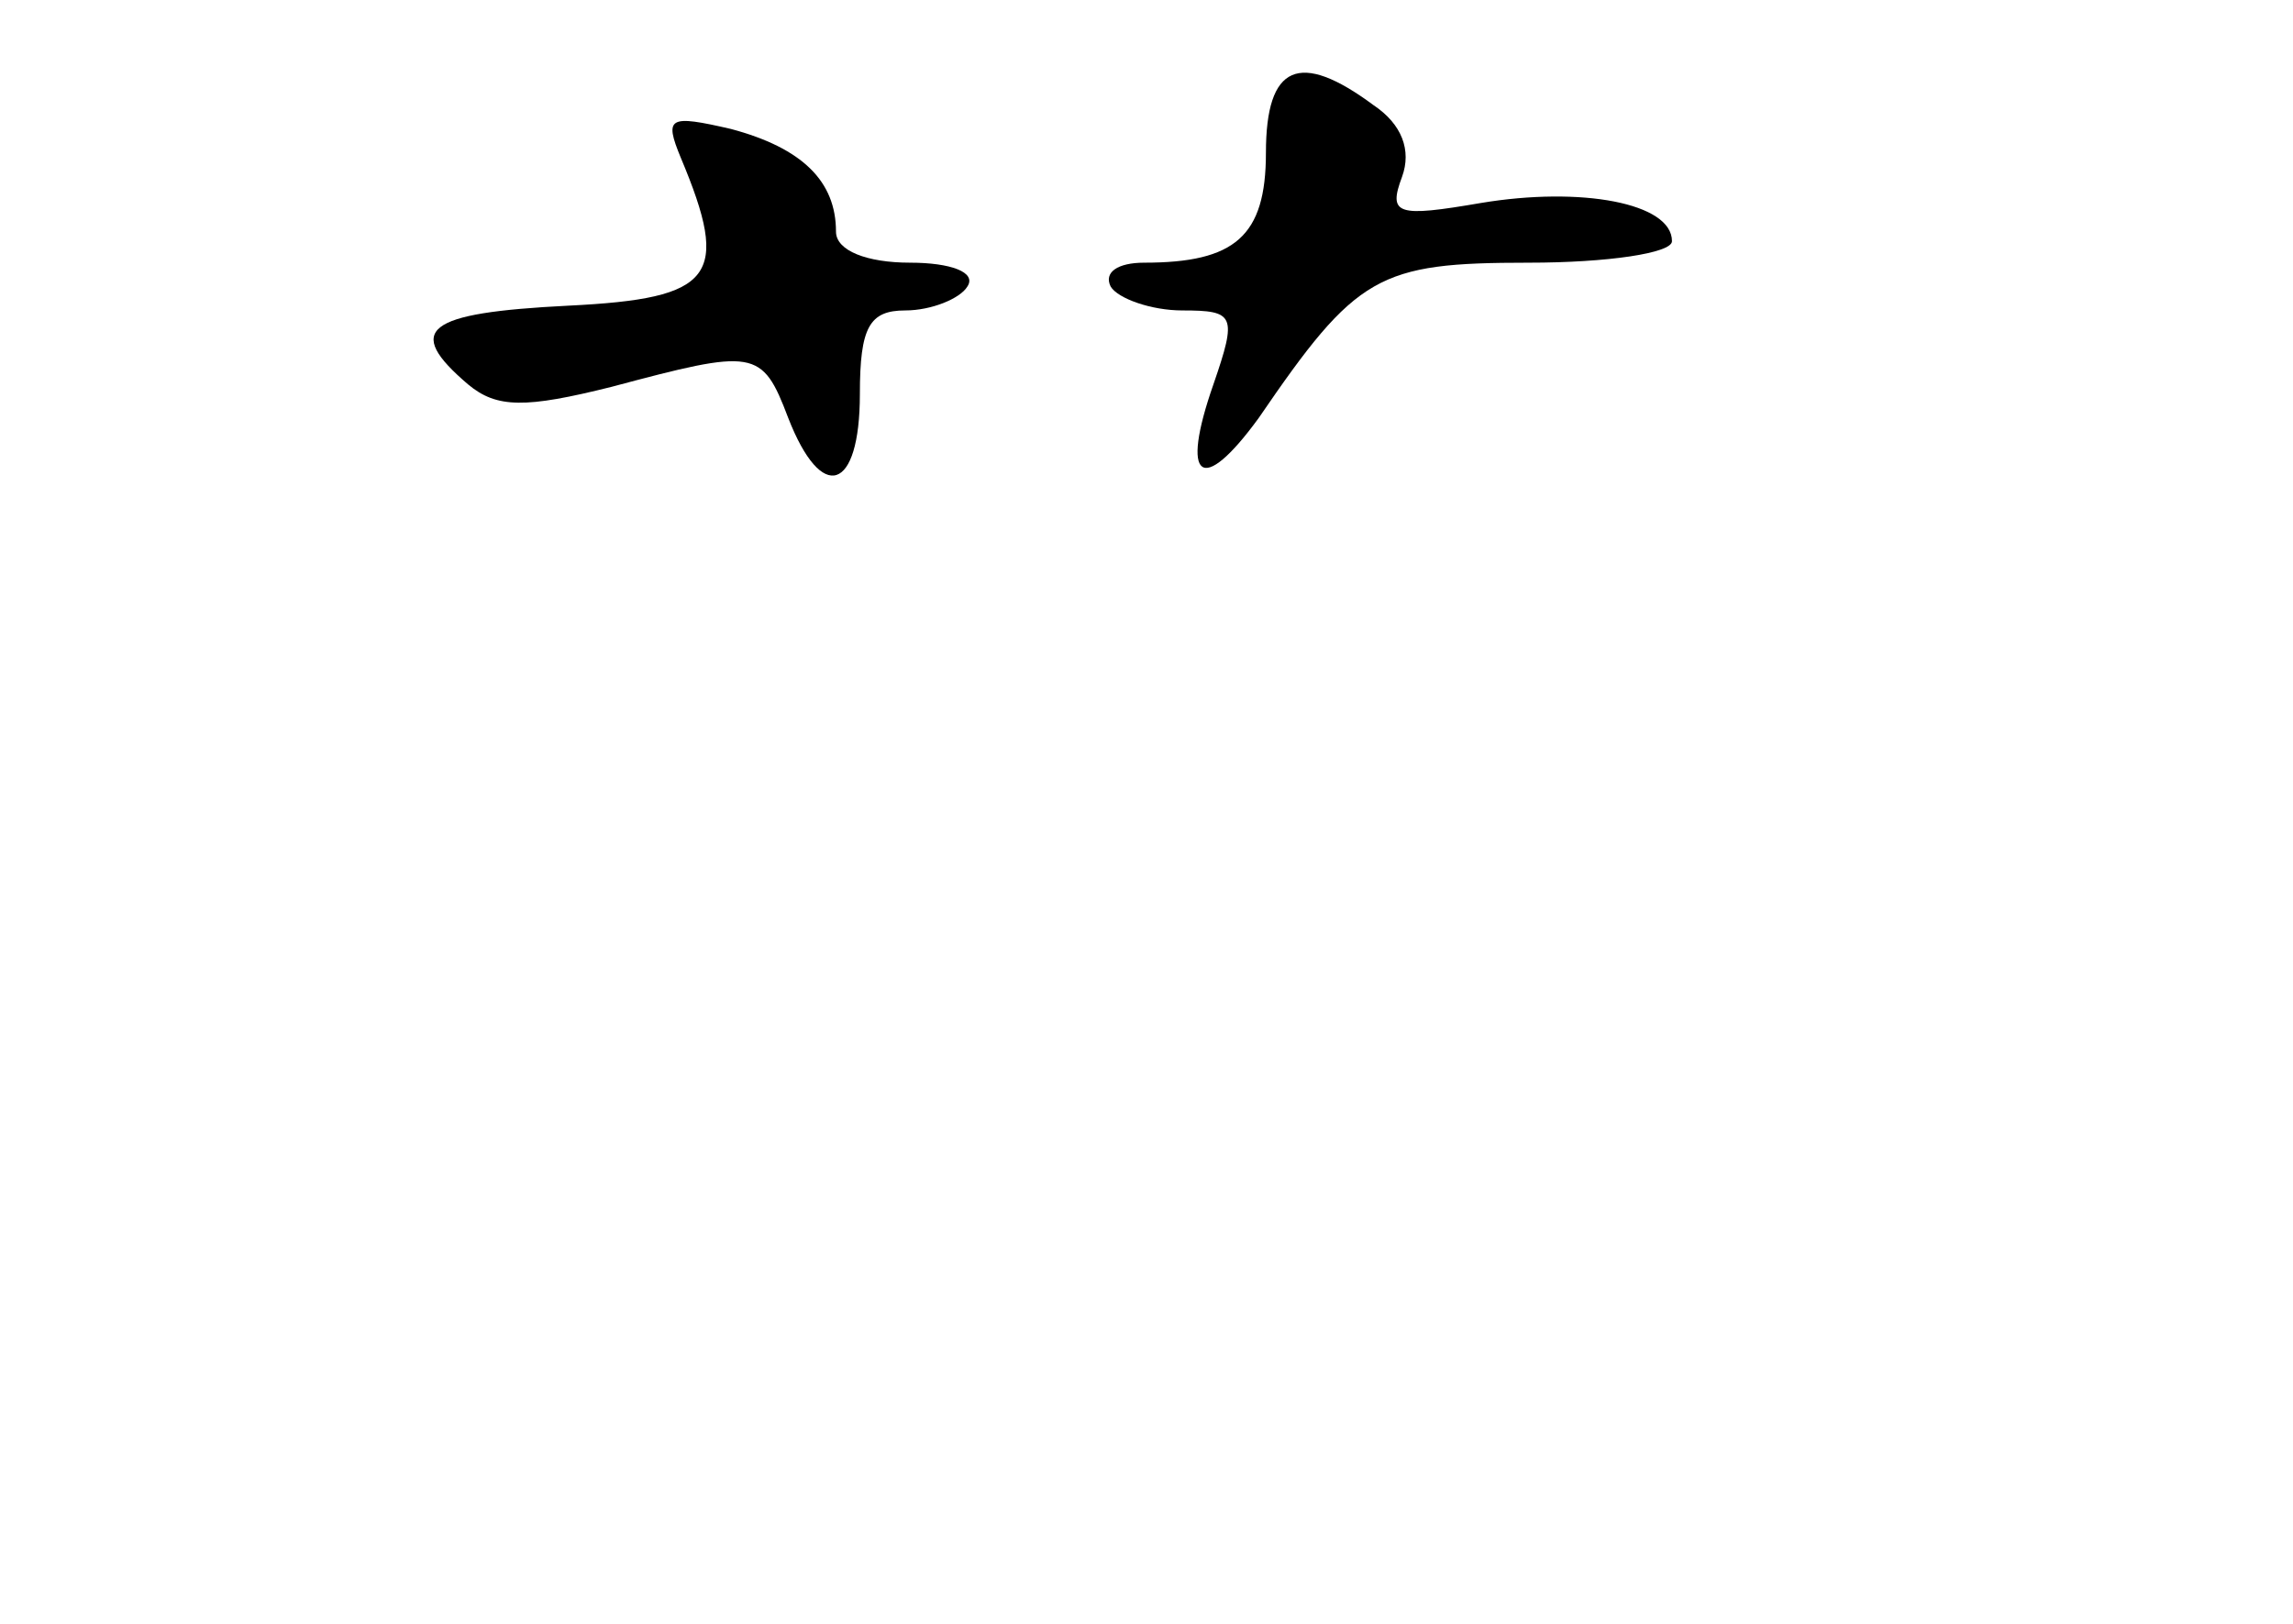 <?xml version="1.0" standalone="no"?>
<!DOCTYPE svg PUBLIC "-//W3C//DTD SVG 20010904//EN"
 "http://www.w3.org/TR/2001/REC-SVG-20010904/DTD/svg10.dtd">
<svg version="1.0" xmlns="http://www.w3.org/2000/svg"
 width="96pt" height="68pt" viewBox="0 0 96 68"
 preserveAspectRatio="xMidYMid meet">
<g transform="translate(0,68) scale(0.1,-0.1)"
fill="#000000" stroke="none">
<path d="M530 616 c0 -35 -13 -46 -51 -46 -11 0 -17 -4 -14 -10 3 -5 17 -10
30 -10 22 0 23 -2 13 -31 -14 -40 -5 -47 19 -14 41 60 50 65 113 65 33 0 60 4
60 9 0 16 -38 23 -80 16 -35 -6 -39 -5 -33 11 4 11 0 22 -12 30 -31 23 -45 17
-45 -20z"/>
<path d="M285 614 c21 -50 14 -59 -47 -62 -60 -3 -69 -10 -42 -33 12 -10 24
-10 60 -1 60 16 63 16 74 -13 14 -36 30 -31 30 10 0 28 4 35 19 35 11 0 23 5
26 10 4 6 -7 10 -24 10 -18 0 -31 5 -31 13 0 21 -14 35 -44 43 -26 6 -28 5
-21 -12z"/>
</g>
</svg>
